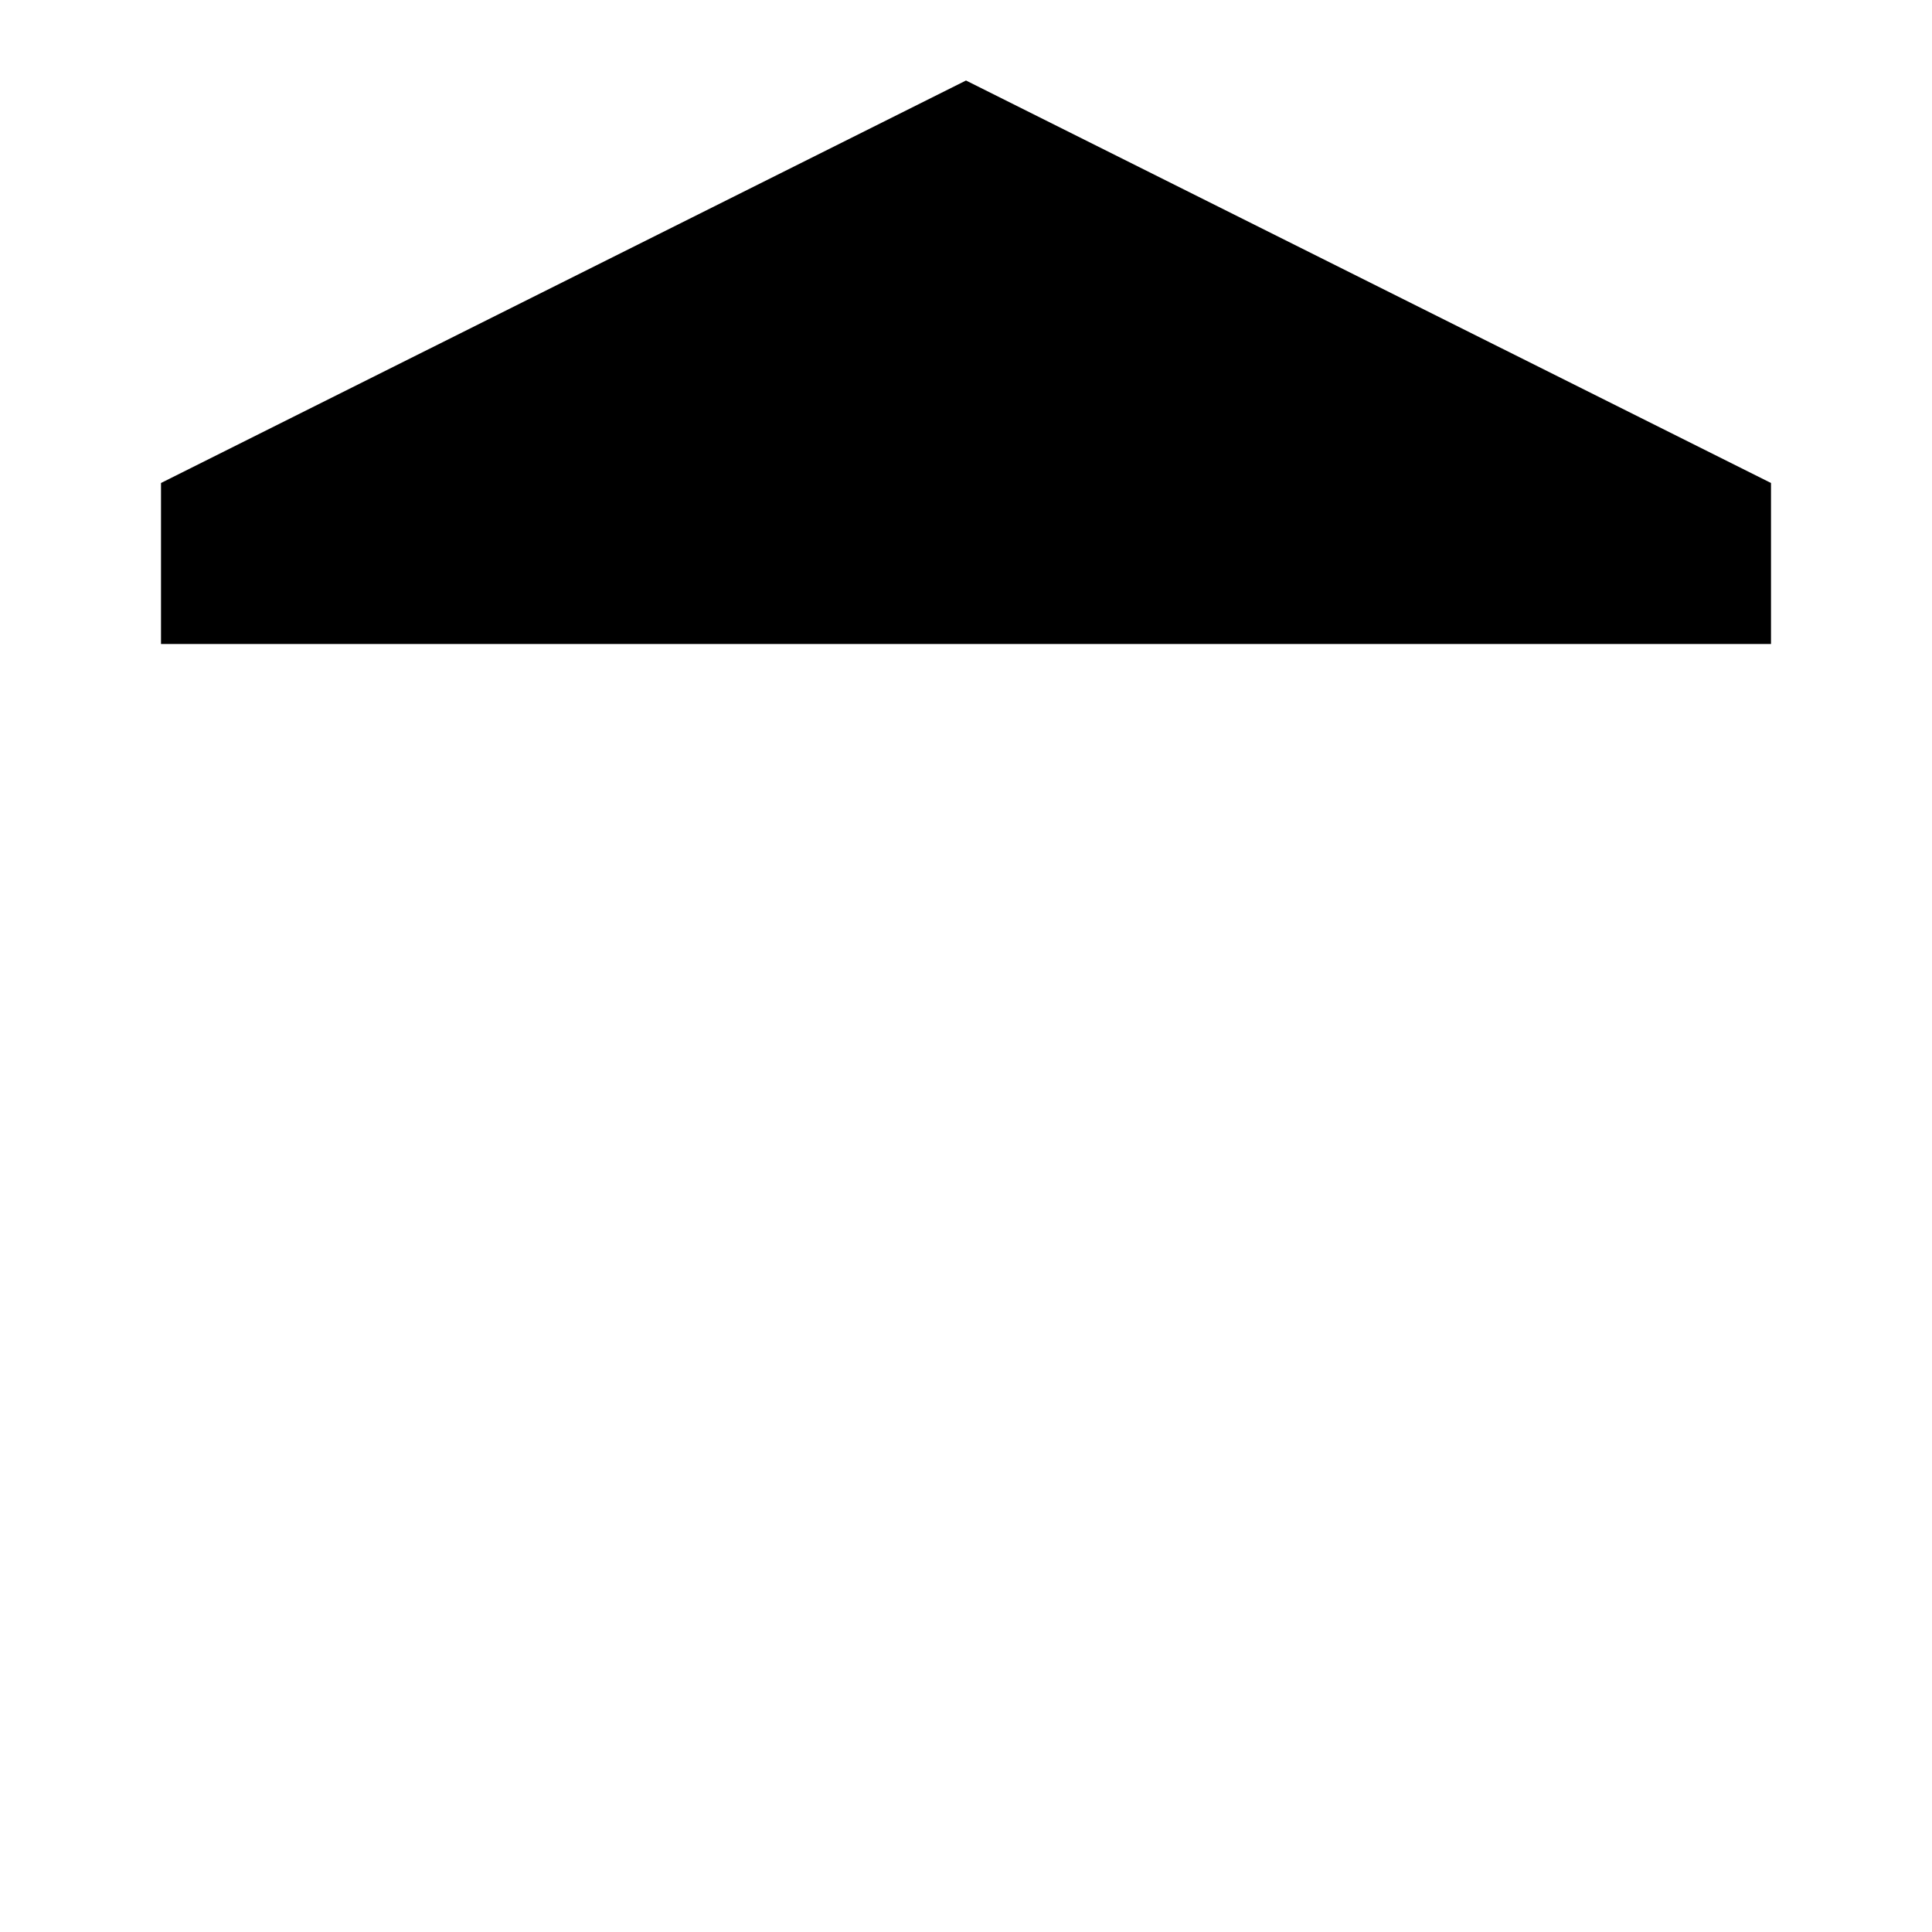 <svg xmlns="http://www.w3.org/2000/svg" enable-background="new 0 0 24 24" viewBox="0 0 24 24"><g><rect fill="none"/></g><g><g><rect x="4" y="10"/><rect x="10.5" y="10"/><rect x="2" y="19"/><rect x="17" y="10"/><polygon points="12,1 2,6 2,8 22,8 22,6"/></g></g></svg>